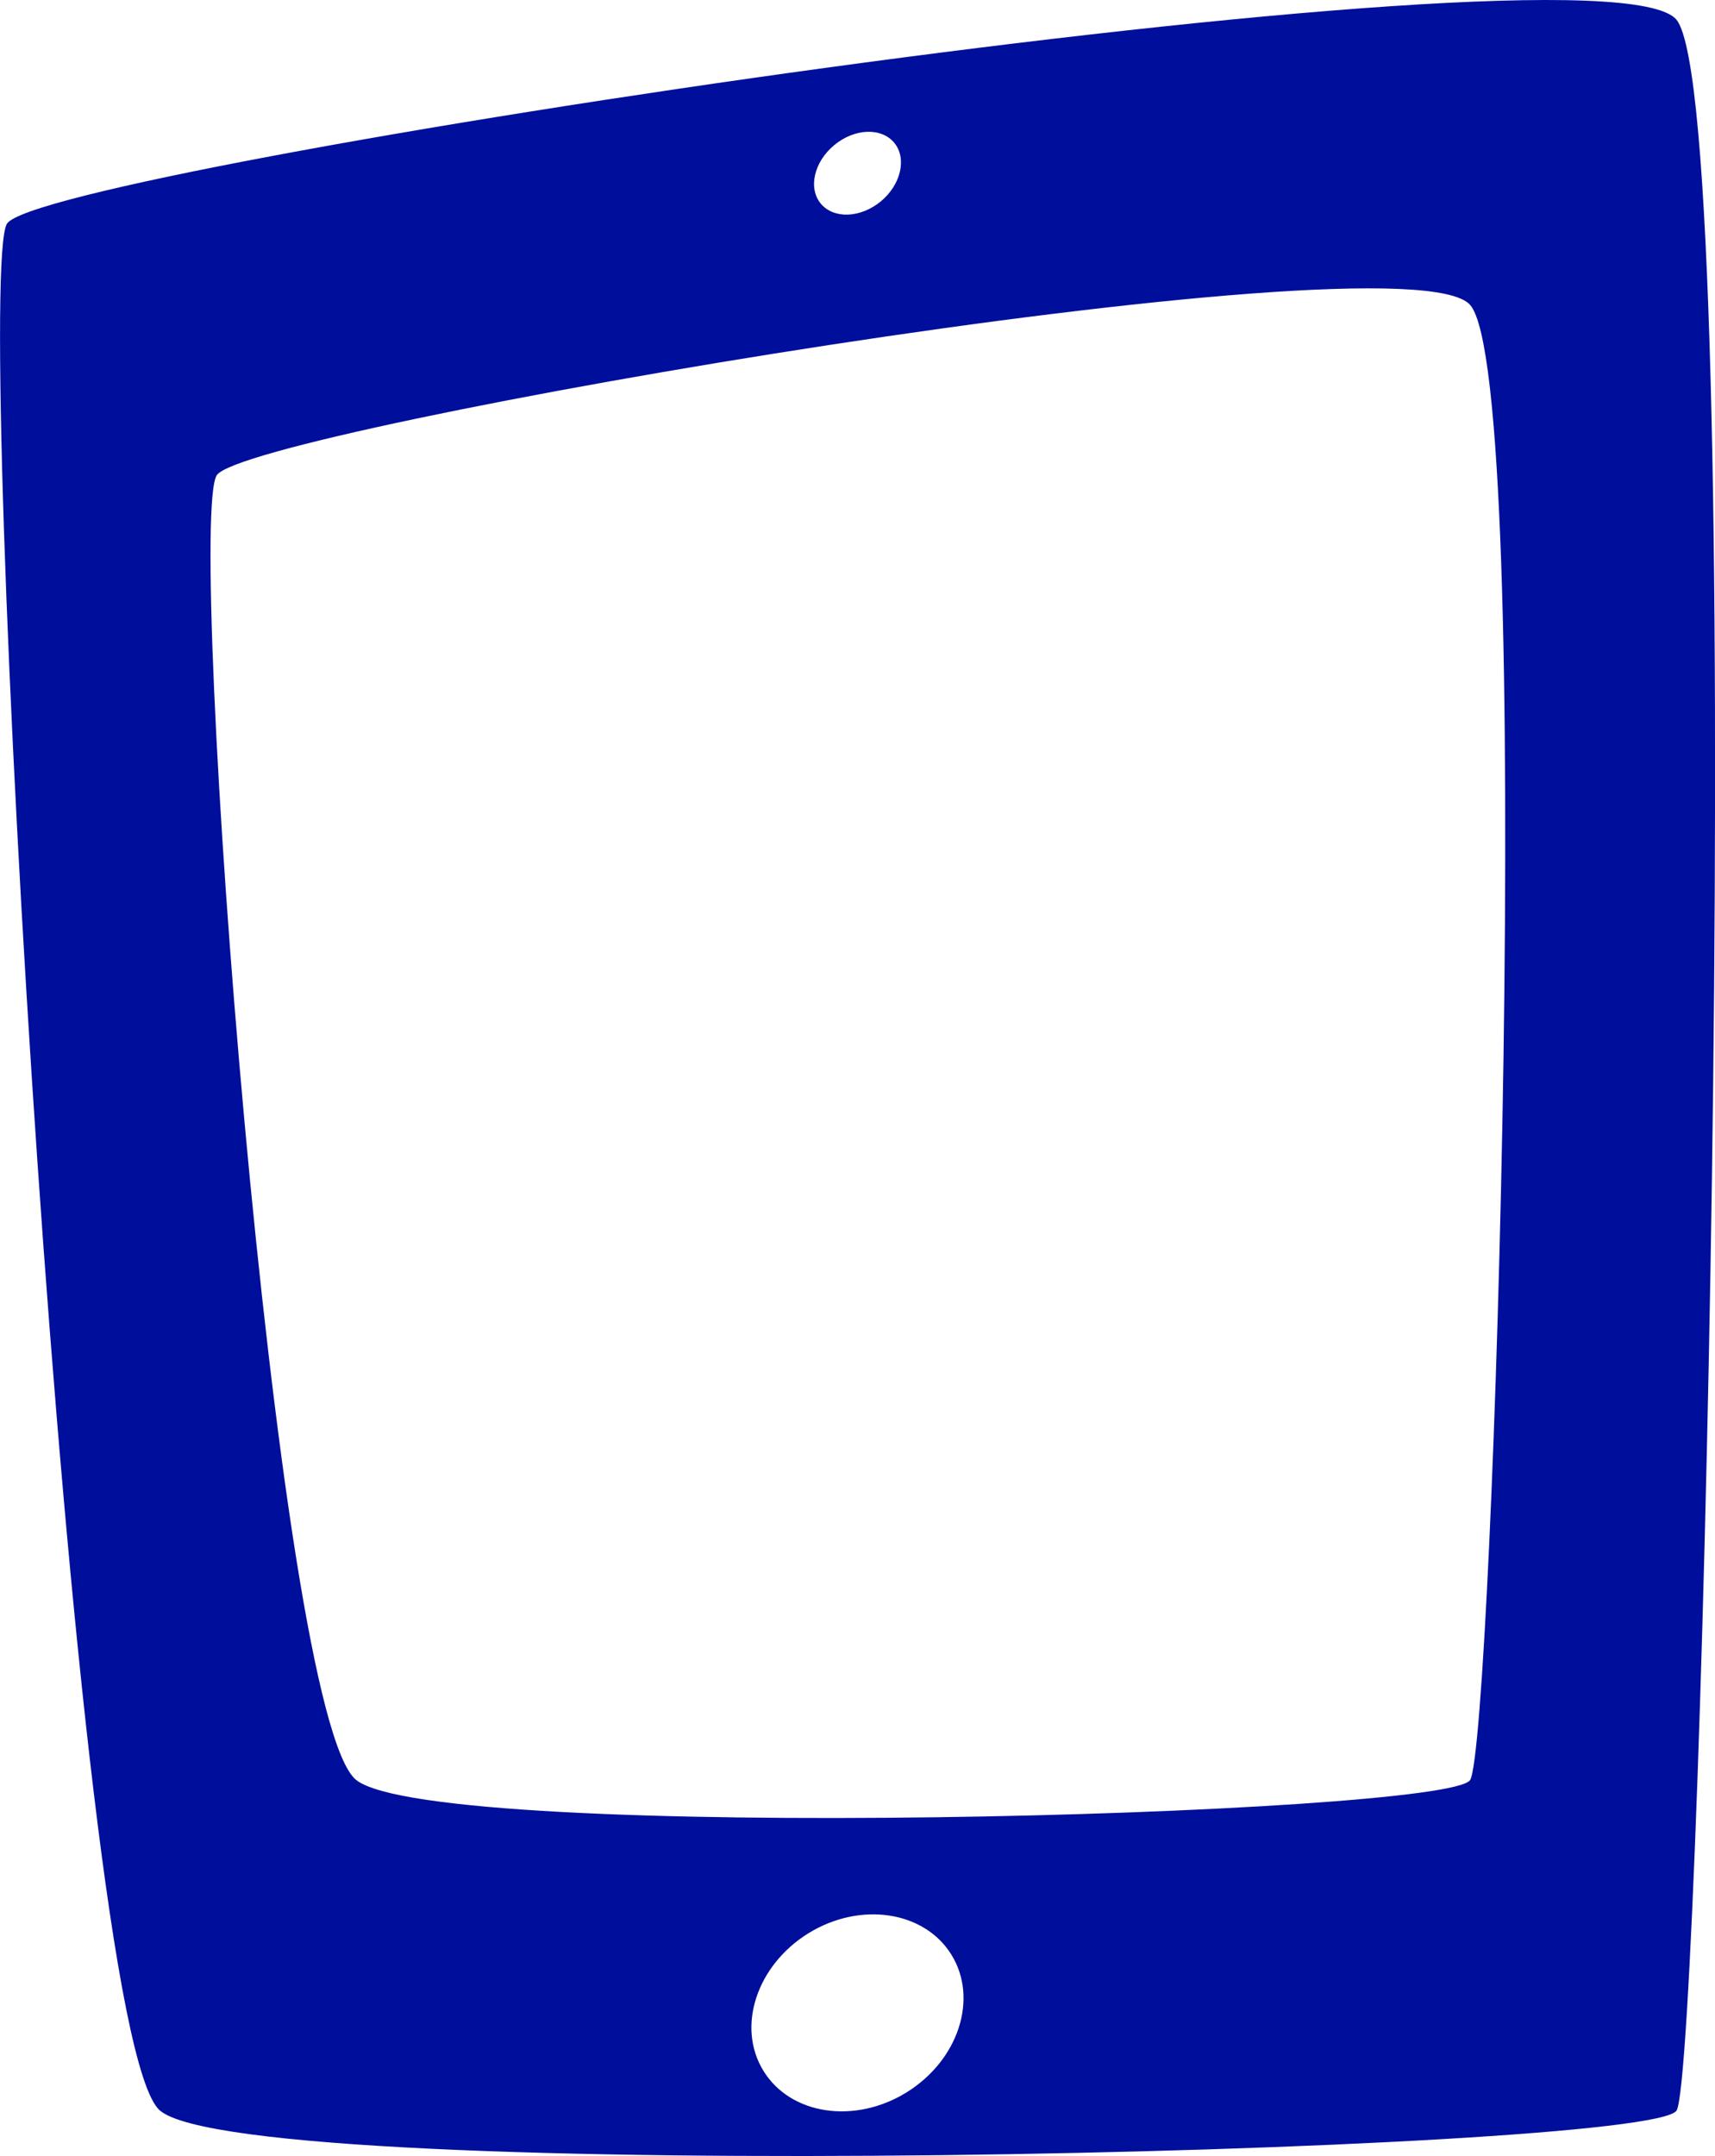 <?xml version="1.0" encoding="utf-8"?>
<!-- Generator: Adobe Illustrator 16.0.4, SVG Export Plug-In . SVG Version: 6.00 Build 0)  -->
<!DOCTYPE svg PUBLIC "-//W3C//DTD SVG 1.1//EN" "http://www.w3.org/Graphics/SVG/1.1/DTD/svg11.dtd">
<svg version="1.1" fill="rgb(0, 14, 156)" xmlns="http://www.w3.org/2000/svg" xmlns:xlink="http://www.w3.org/1999/xlink" x="0px" y="0px"
	 width="25.461px" height="32px" viewBox="0 0 25.461 32" enable-background="new 0 0 25.461 32" xml:space="preserve">
<g id="Fondo_1_" display="none">
	<rect id="Fondo" x="-841.083" y="-1659.522" display="inline" fill="#FB6E92" width="1000" height="2438.351"/>
</g>
<g id="Guias" display="none">
</g>
<g id="Icons">
	<g display="none" opacity="0.2">
		<path display="inline" fill="#FFFFFF" d="M-431.074-183.002c-11.282,3.636-35.885,28.281-38.51,36.153
			c-2.621,7.851,12.065,36.154,18.865,37.705c6.793,1.59,56.584-20.436,58.154-28.284
			C-390.994-145.299-419.792-186.681-431.074-183.002z"/>
		<path display="inline" fill="#FFFFFF" d="M-328.105-263.16c-10.498,0.494-88.546,59.726-88.034,69.146
			c0.519,9.423,29.36,46.629,37.729,47.951c8.363,1.301,70.221-78.341,72.307-88.814
			C-304.018-245.373-317.634-263.699-328.105-263.16z"/>
		<path display="inline" fill="#FFFFFF" d="M-13.171-549.604c-10.932-15.145-35.498-16.26-56.115-3.016
			c-7.87-4.009-17.023-7.233-27.767-9.215c0,0-391.393,317.515-477.854,378.833c0,0-3.302,7.003-8.776,18.407
			c98.109,68.715,86.957,120.568,86.957,120.568c-27.149-66.916-95.885-102.037-95.905-102.037
			C-617.257-95.365-661.466-6.757-684.939,26.05c0,0-0.04,18.015,22.025,29.479c0,0,150.072-101.023,193.329-109.638
			c0,0,23.883-23.283,60.697-58.922c-20.121,10.308-43.197,20.062-52.827,20.659c-16.772,1.053-36.153-39.437-34.583-53.776
			c1.57-14.338,153.521-139.574,176.038-137.984c22.54,1.57,29.875,22.518,30.414,37.725c0.205,6.548-13.655,26.546-30.414,48.012
			C-207-307.063-64.076-442.237-23.174-472.235c0,0,0.414-10.661-3.14-24.688C-8.629-512.272-2.616-534.937-13.171-549.604z
			 M-628.575,32.992c0,0-2.542-32.478-33.638-43.818C-662.213-10.826-609.984-34.461-628.575,32.992z"/>
	</g>
	<path display="none" opacity="0.5" fill="#71C8EA" enable-background="new    " d="M939.971-233.345l3.334,3.333
		c0,0,17-13.666,32.5-11.833c0,0,21-27.999,50-37.833c0,0,17.666-9.834,7.166-30.667c-10.5-20.833-24.326-12.938-31.166-8
		c-9.584,6.916-39.771,40.322-51.5,56.333C950.305-262.012,953.805-245.678,939.971-233.345z"/>
	<path d="M24.89,0.294C23.817-1.03,0.606,2.501,0.103,3.321C-0.4,4.141,1.049,30.189,2.374,31.324
		c1.324,1.136,22.138,0.631,22.517,0C25.269,30.693,25.961,1.618,24.89,0.294z M12.385,2.154c0.3-0.249,0.699-0.266,0.891-0.035
		c0.189,0.229,0.102,0.619-0.198,0.869c-0.301,0.249-0.7,0.265-0.892,0.035C11.995,2.794,12.084,2.403,12.385,2.154z M13.459,31.055
		c-0.771,0.477-1.722,0.334-2.124-0.318c-0.403-0.651-0.105-1.565,0.666-2.043c0.771-0.476,1.722-0.332,2.124,0.318
		C14.528,29.664,14.23,30.578,13.459,31.055z M21.825,26.42c-0.346,0.525-15.328,0.947-16.535,0
		C4.081,25.473,2.759,7.736,3.219,7.052c0.46-0.684,17.629-3.632,18.606-2.527C22.803,5.63,22.17,25.895,21.825,26.42z"/>
</g>
</svg>
